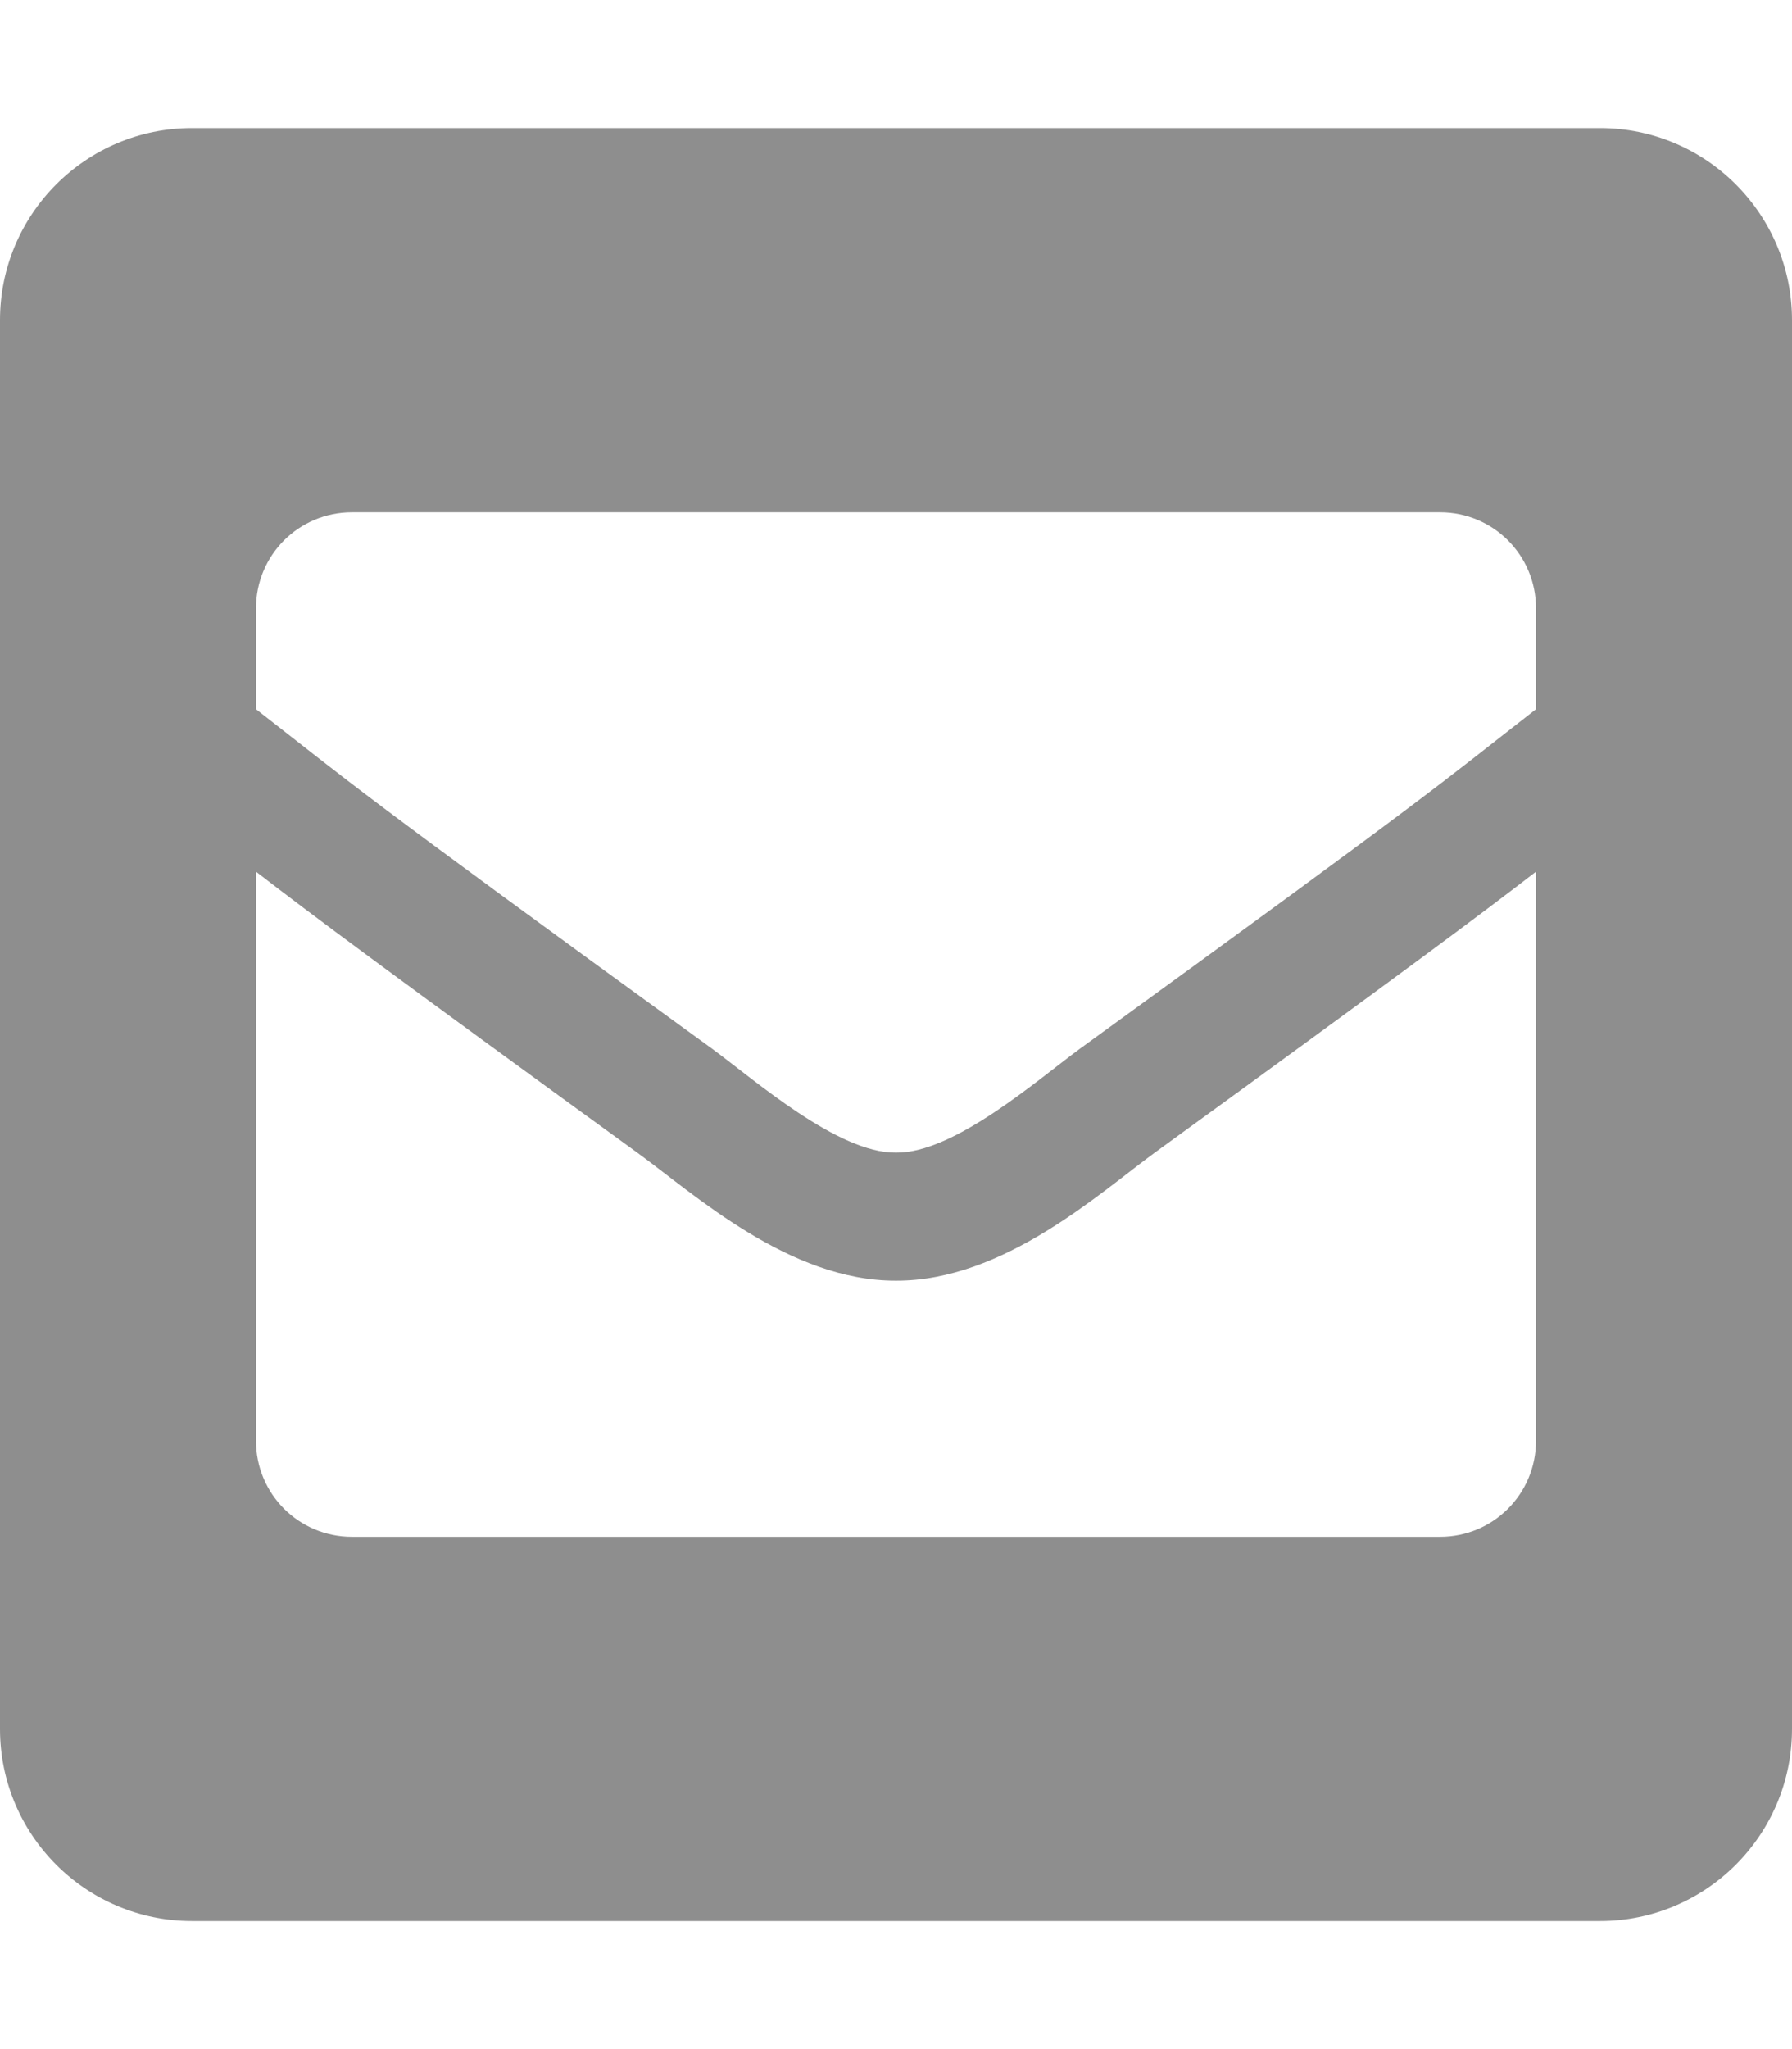 <?xml version="1.0" encoding="utf-8"?>
<!-- Generator: Adobe Illustrator 23.0.1, SVG Export Plug-In . SVG Version: 6.00 Build 0)  -->
<svg version="1.1" id="圖層_1" xmlns="http://www.w3.org/2000/svg" xmlns:xlink="http://www.w3.org/1999/xlink" x="0px" y="0px"
	 viewBox="0 0 448 512" style="enable-background:new 0 0 448 512;" xml:space="preserve">
<style type="text/css">
	.st0{fill:#8E8E8E;}
</style>
<path class="st0" d="M400,32H48C21.5,32,0,53.5,0,80v352c0,26.5,21.5,48,48,48h352c26.5,0,48-21.5,48-48V80
	C448,53.5,426.5,32,400,32z M178.1,262.1c-90.7-65.8-89.8-66-114.1-84.9V152c0-13.3,10.7-24,24-24h272c13.3,0,24,10.7,24,24v25.2
	c-24.4,19-23.4,19.1-114.1,84.9c-10.5,7.7-31.4,26.1-45.9,25.9C209.5,288.2,188.6,269.8,178.1,262.1z M384,217.8V360
	c0,13.3-10.7,24-24,24H88c-13.3,0-24-10.7-24-24V217.8c14,10.8,33.3,25.2,95.3,70.2c14.2,10.3,38,32.1,64.7,32
	c26.9,0.1,51-22,64.7-32C350.7,243,370,228.6,384,217.8z"/>
</svg>
